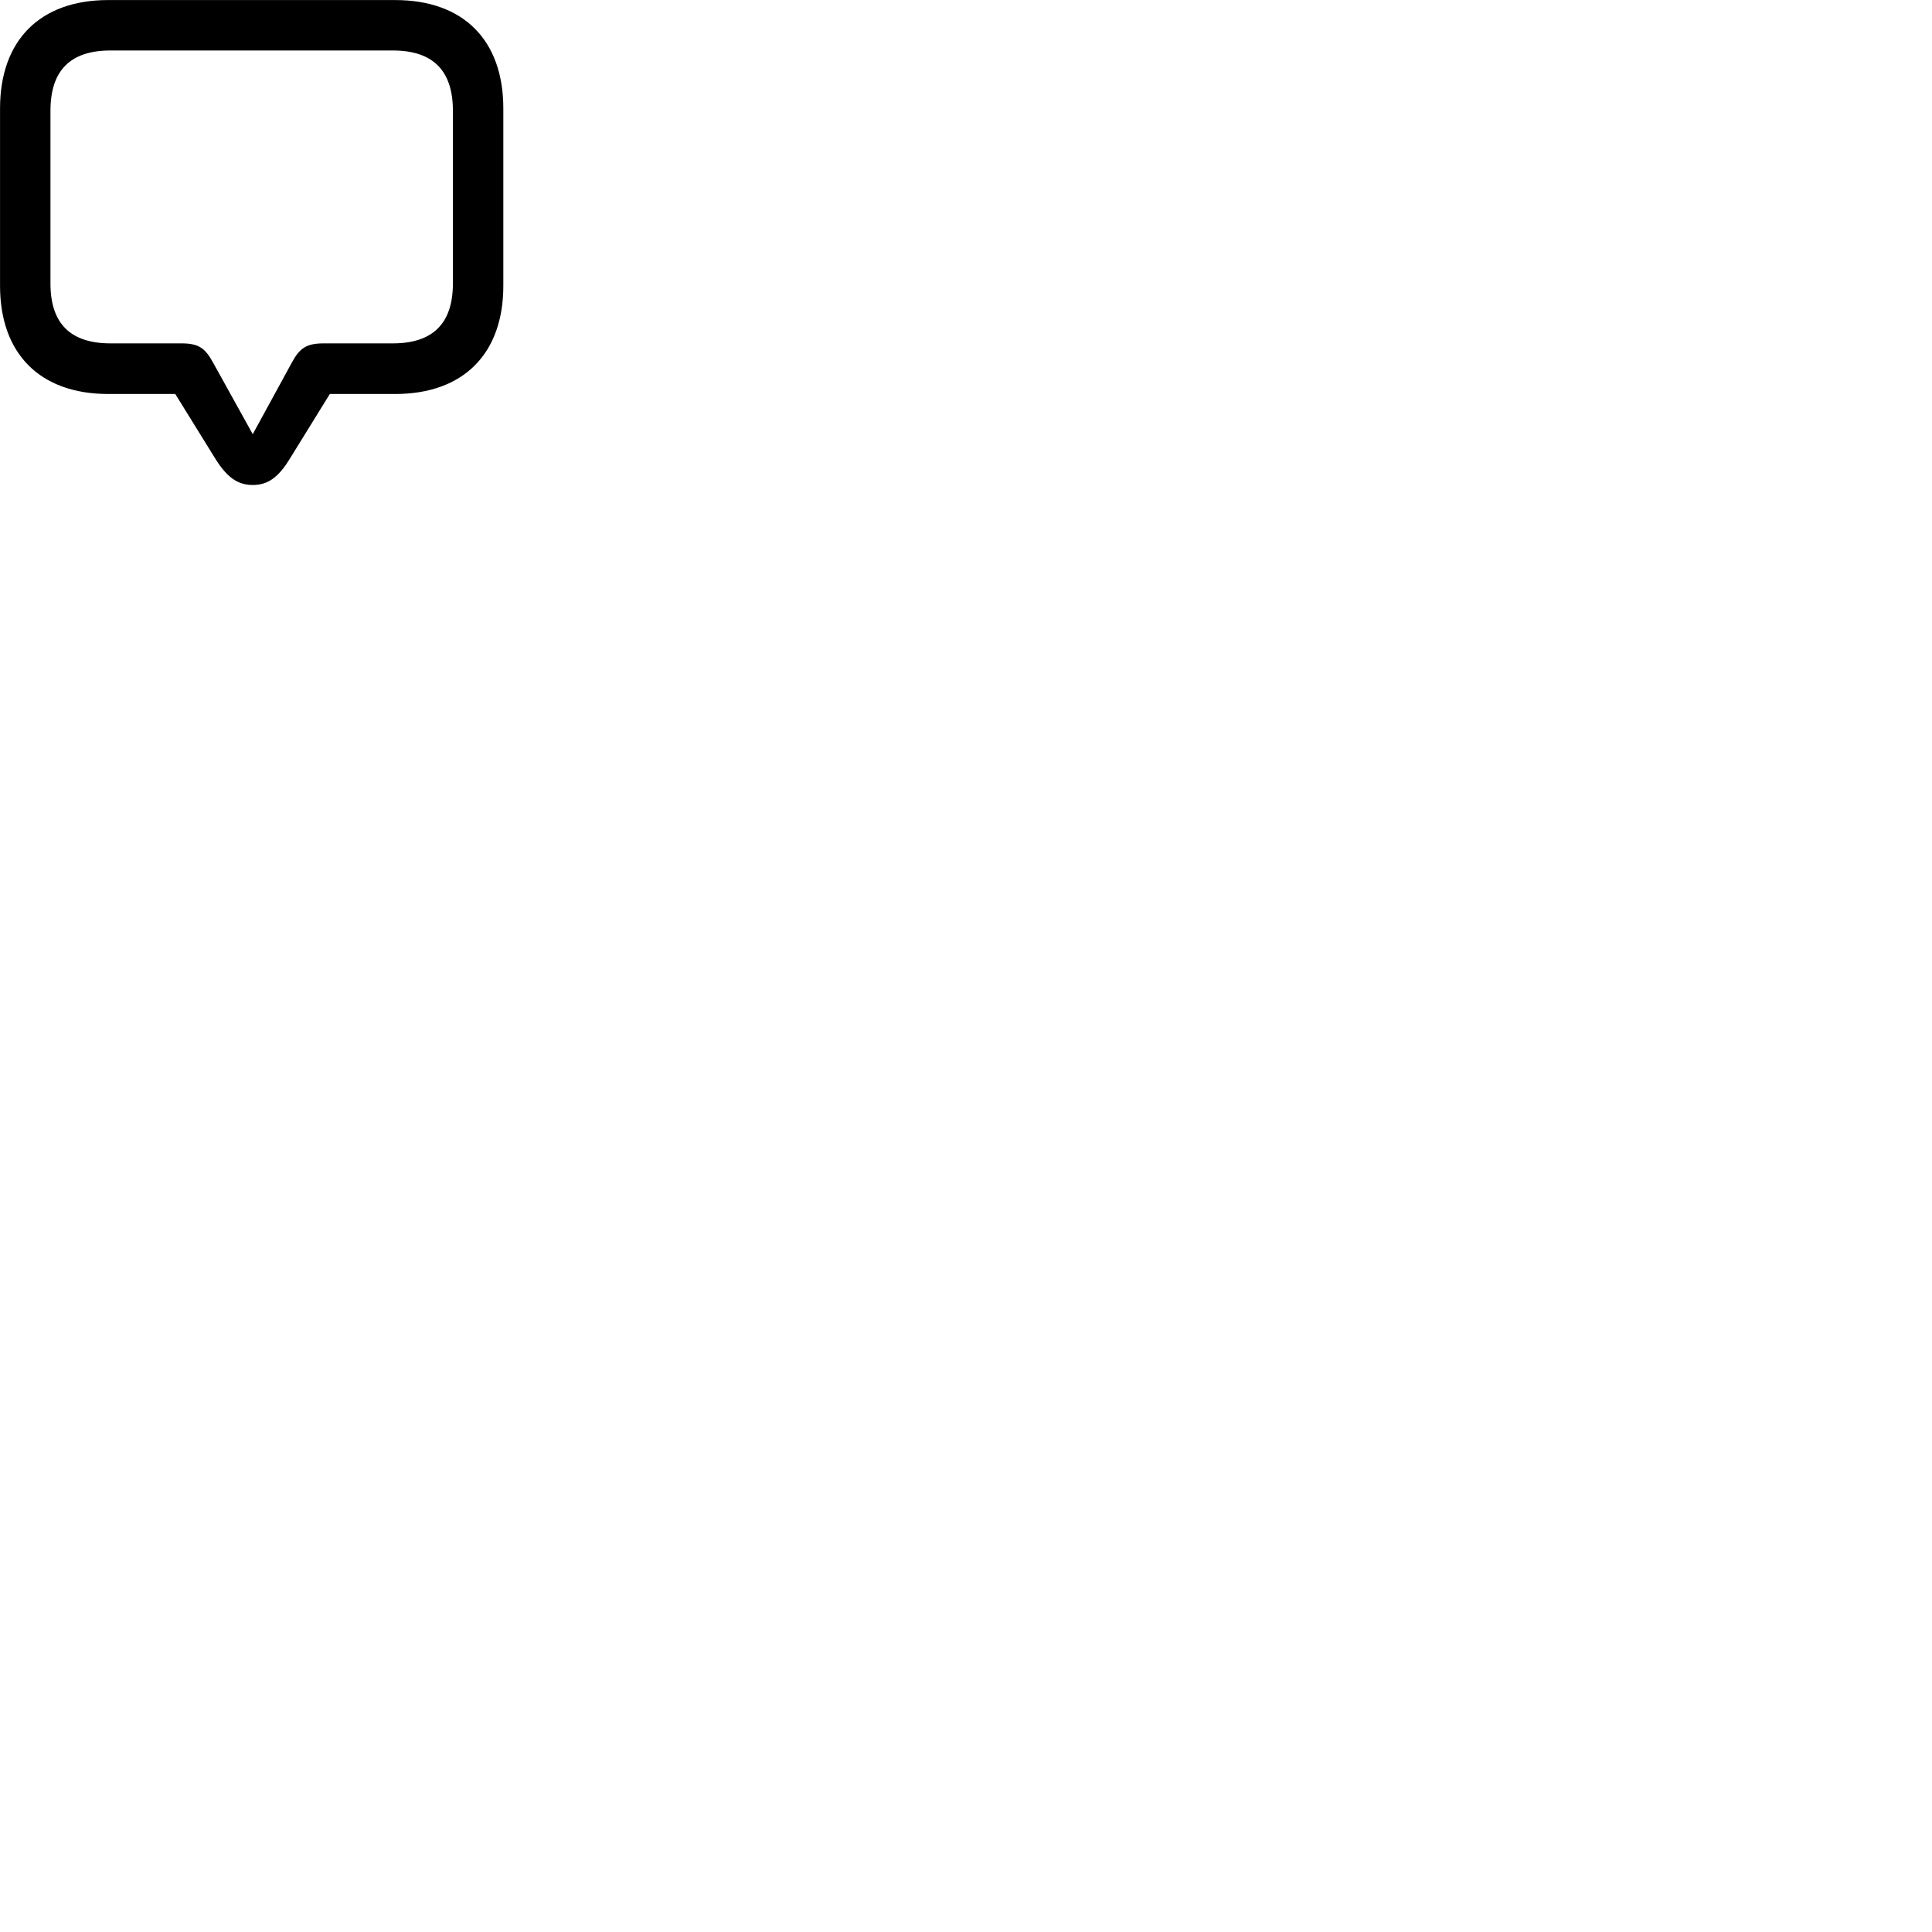 
        <svg xmlns="http://www.w3.org/2000/svg" viewBox="0 0 100 100">
            <path d="M13.082 25.103C13.872 25.103 14.412 24.703 15.002 23.743L17.072 20.393H20.452C24.002 20.393 26.052 18.293 26.052 14.793V5.613C26.052 2.093 24.002 0.003 20.452 0.003H5.602C2.062 0.003 0.002 2.093 0.002 5.613V14.793C0.002 18.303 2.062 20.393 5.602 20.393H9.072L11.152 23.753C11.742 24.693 12.292 25.103 13.082 25.103ZM13.082 22.473L11.042 18.793C10.622 18.013 10.282 17.773 9.392 17.773H5.722C3.622 17.773 2.612 16.723 2.612 14.673V5.733C2.612 3.663 3.622 2.613 5.722 2.613H20.332C22.422 2.613 23.442 3.663 23.442 5.733V14.673C23.442 16.723 22.422 17.773 20.332 17.773H16.762C15.872 17.773 15.512 18.003 15.092 18.793Z" />
        </svg>
    